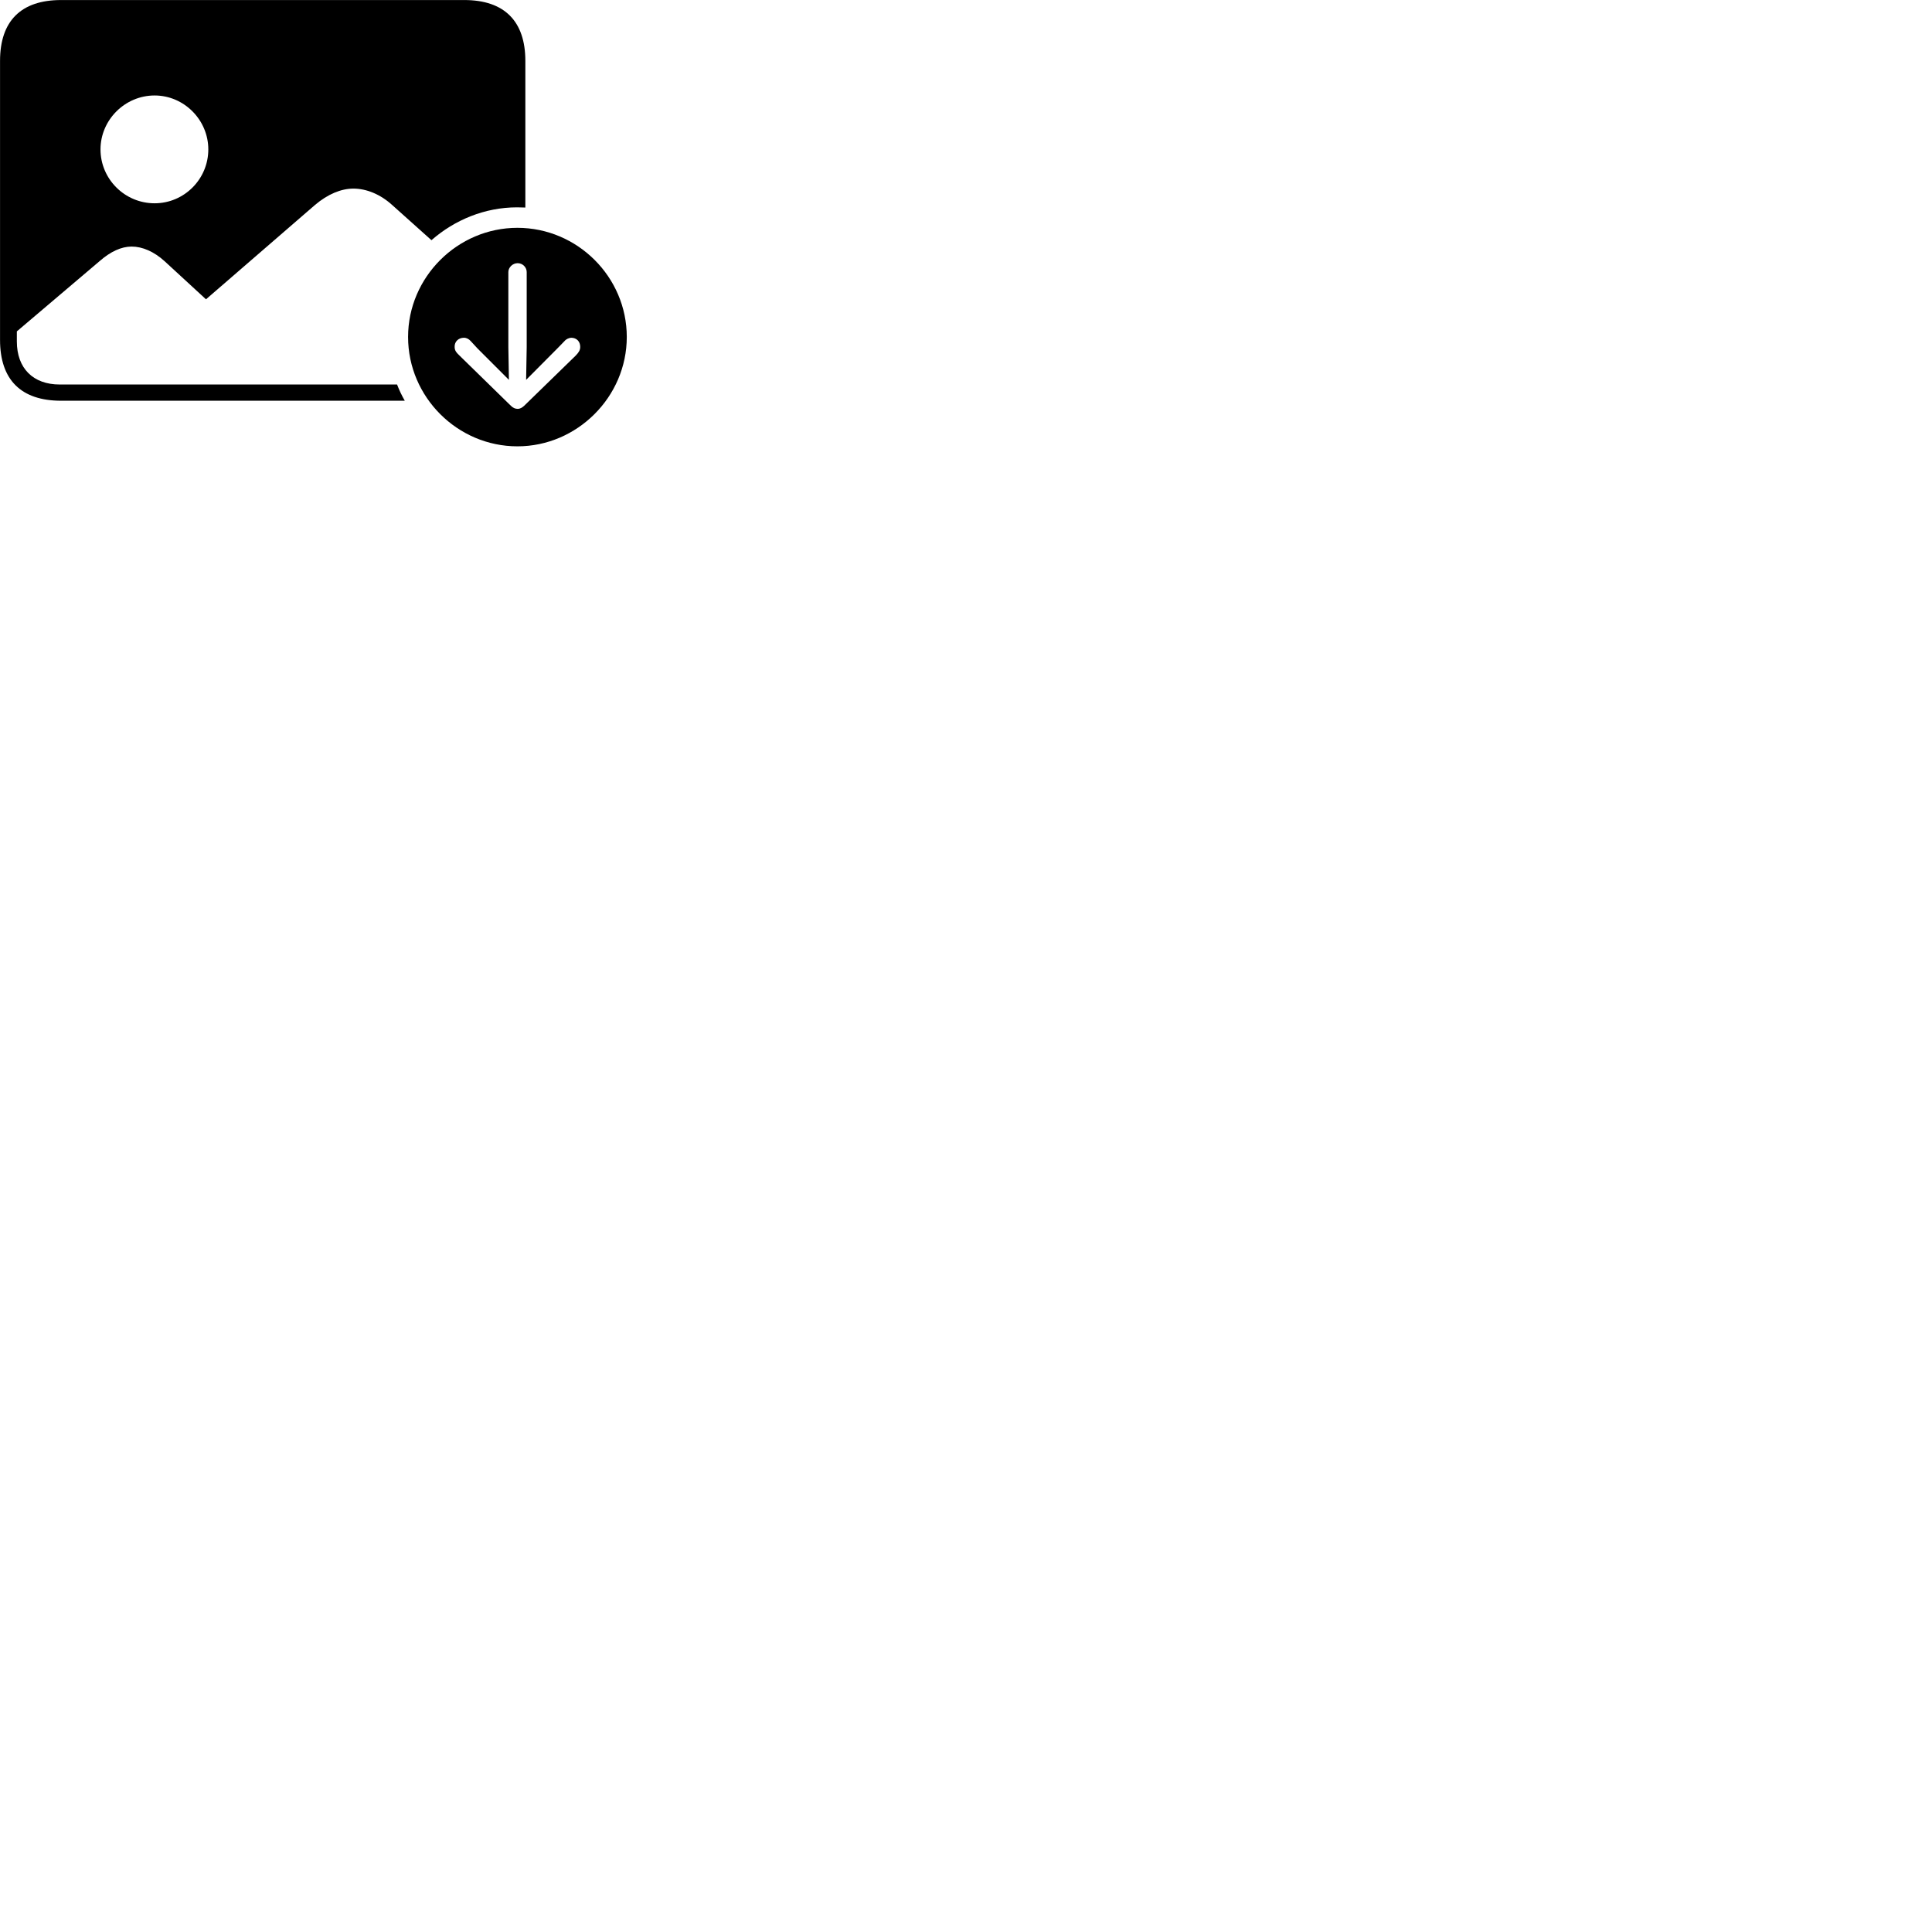 
        <svg xmlns="http://www.w3.org/2000/svg" viewBox="0 0 100 100">
            <path d="M3.092 19.902C1.712 19.902 0.872 19.062 0.872 17.672V17.152L5.172 13.502C5.722 13.022 6.282 12.762 6.812 12.762C7.372 12.762 7.972 13.022 8.522 13.522L10.662 15.492L16.312 10.602C16.962 10.052 17.652 9.762 18.292 9.762C18.962 9.762 19.692 10.052 20.322 10.632L22.332 12.432C23.532 11.382 25.092 10.732 26.762 10.732C26.902 10.732 27.062 10.742 27.192 10.742V3.152C27.192 1.102 26.112 0.002 24.032 0.002H3.162C1.092 0.002 0.002 1.082 0.002 3.152V17.592C0.002 19.662 1.092 20.742 3.162 20.742H20.952C20.802 20.482 20.662 20.192 20.552 19.902ZM5.202 7.732C5.202 6.212 6.462 4.942 8.002 4.942C9.532 4.942 10.782 6.212 10.782 7.732C10.782 9.272 9.532 10.522 8.002 10.522C6.462 10.522 5.202 9.272 5.202 7.732ZM26.782 23.102C29.872 23.102 32.442 20.542 32.442 17.442C32.442 14.332 29.882 11.792 26.782 11.792C23.682 11.792 21.122 14.342 21.122 17.442C21.122 20.552 23.682 23.102 26.782 23.102ZM26.792 21.162C26.682 21.162 26.562 21.122 26.442 21.002L23.782 18.402C23.602 18.232 23.532 18.132 23.532 17.952C23.522 17.682 23.732 17.482 24.012 17.482C24.152 17.482 24.272 17.552 24.362 17.652L24.712 18.032L26.342 19.662L26.312 17.962V14.082C26.312 13.842 26.532 13.622 26.792 13.622C27.062 13.622 27.262 13.842 27.262 14.082V17.962L27.232 19.662L28.852 18.032L29.222 17.652C29.302 17.552 29.442 17.492 29.562 17.482C29.852 17.482 30.032 17.682 30.032 17.952C30.032 18.122 29.962 18.232 29.802 18.402L27.132 21.002C27.032 21.092 26.932 21.162 26.792 21.162Z" />
        </svg>
    